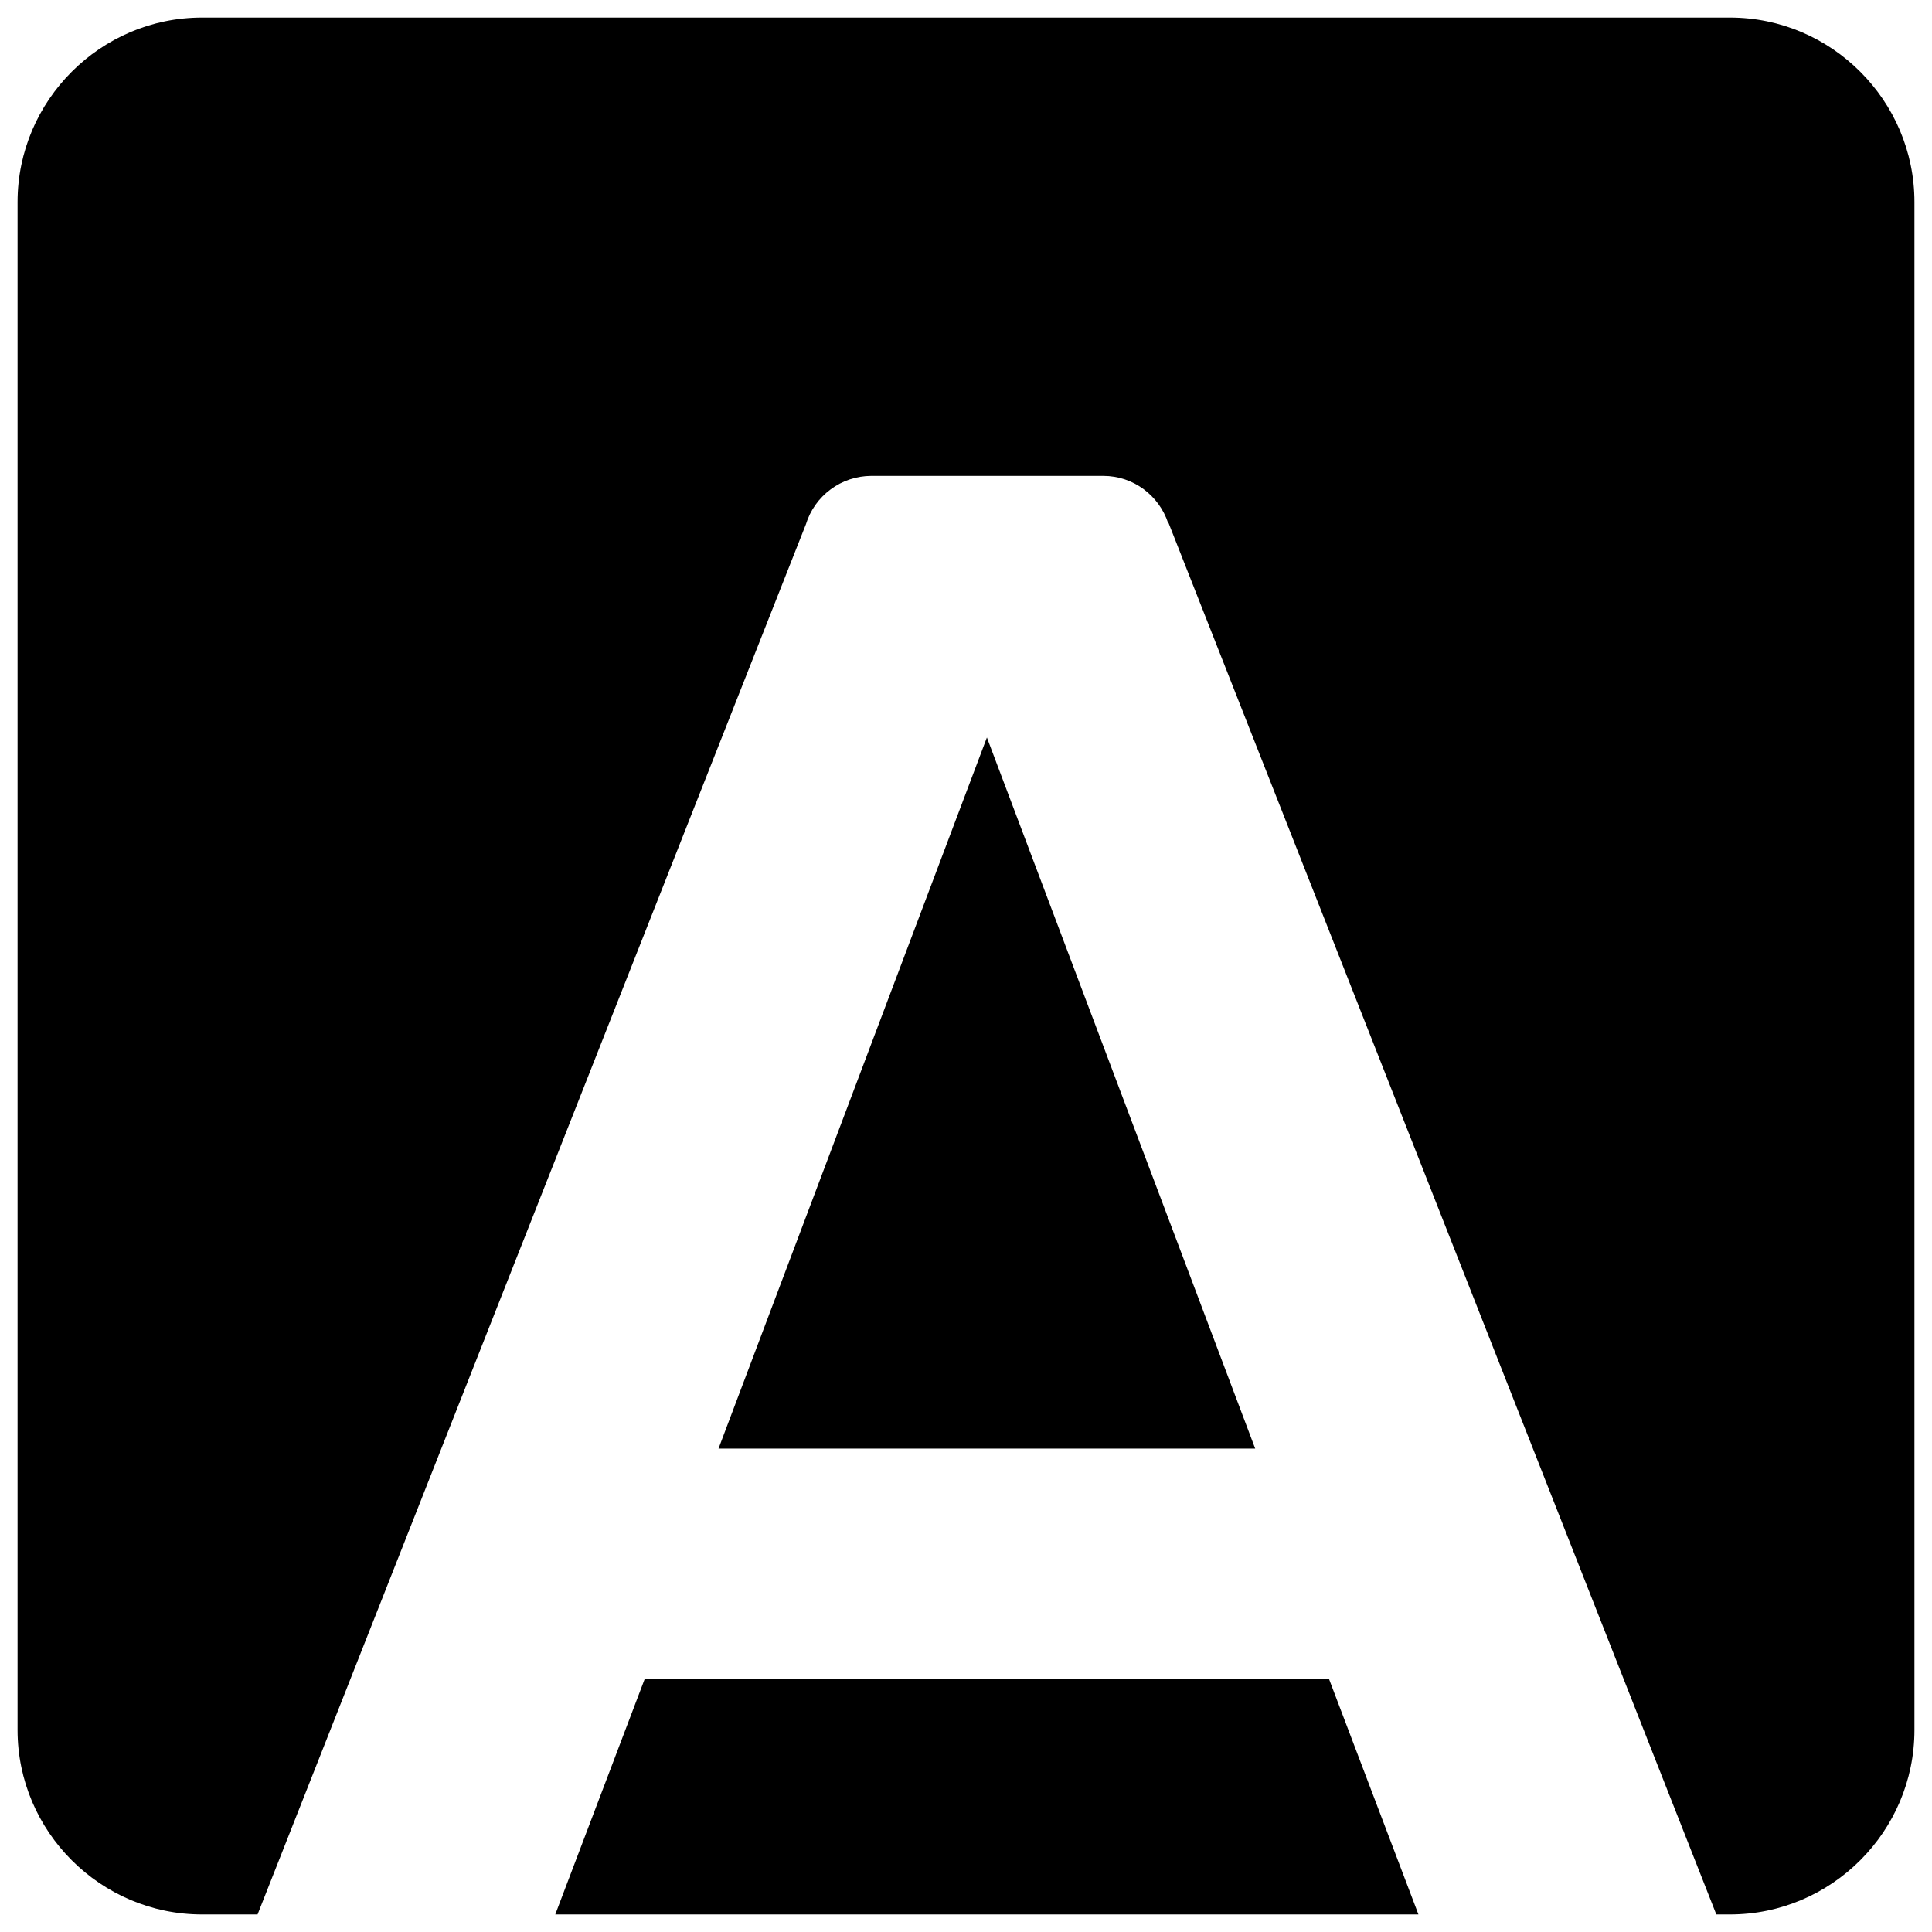 <svg width="22" height="22" viewBox="0 0 22 22" fill="none" xmlns="http://www.w3.org/2000/svg">
<path fill-rule="evenodd" clip-rule="evenodd" d="M7.342 19.117L6.323 21.8H16.152L15.133 19.117H7.342ZM8.182 16.495H14.293L11.238 8.398L8.182 16.495Z" fill="black"/>
<path fill-rule="evenodd" clip-rule="evenodd" d="M19.7 0.2H2.3C1.145 0.2 0.2 1.145 0.2 2.3V19.7C0.2 20.855 1.145 21.8 2.3 21.8H2.933L9.177 5.97C9.226 5.811 9.324 5.672 9.458 5.573C9.592 5.473 9.753 5.42 9.92 5.419H12.563C12.909 5.419 13.199 5.645 13.302 5.956H13.307L19.544 21.8H19.7C20.855 21.8 21.8 20.855 21.8 19.7V2.3C21.8 1.145 20.855 0.2 19.7 0.2Z" fill="black"/>
</svg>
